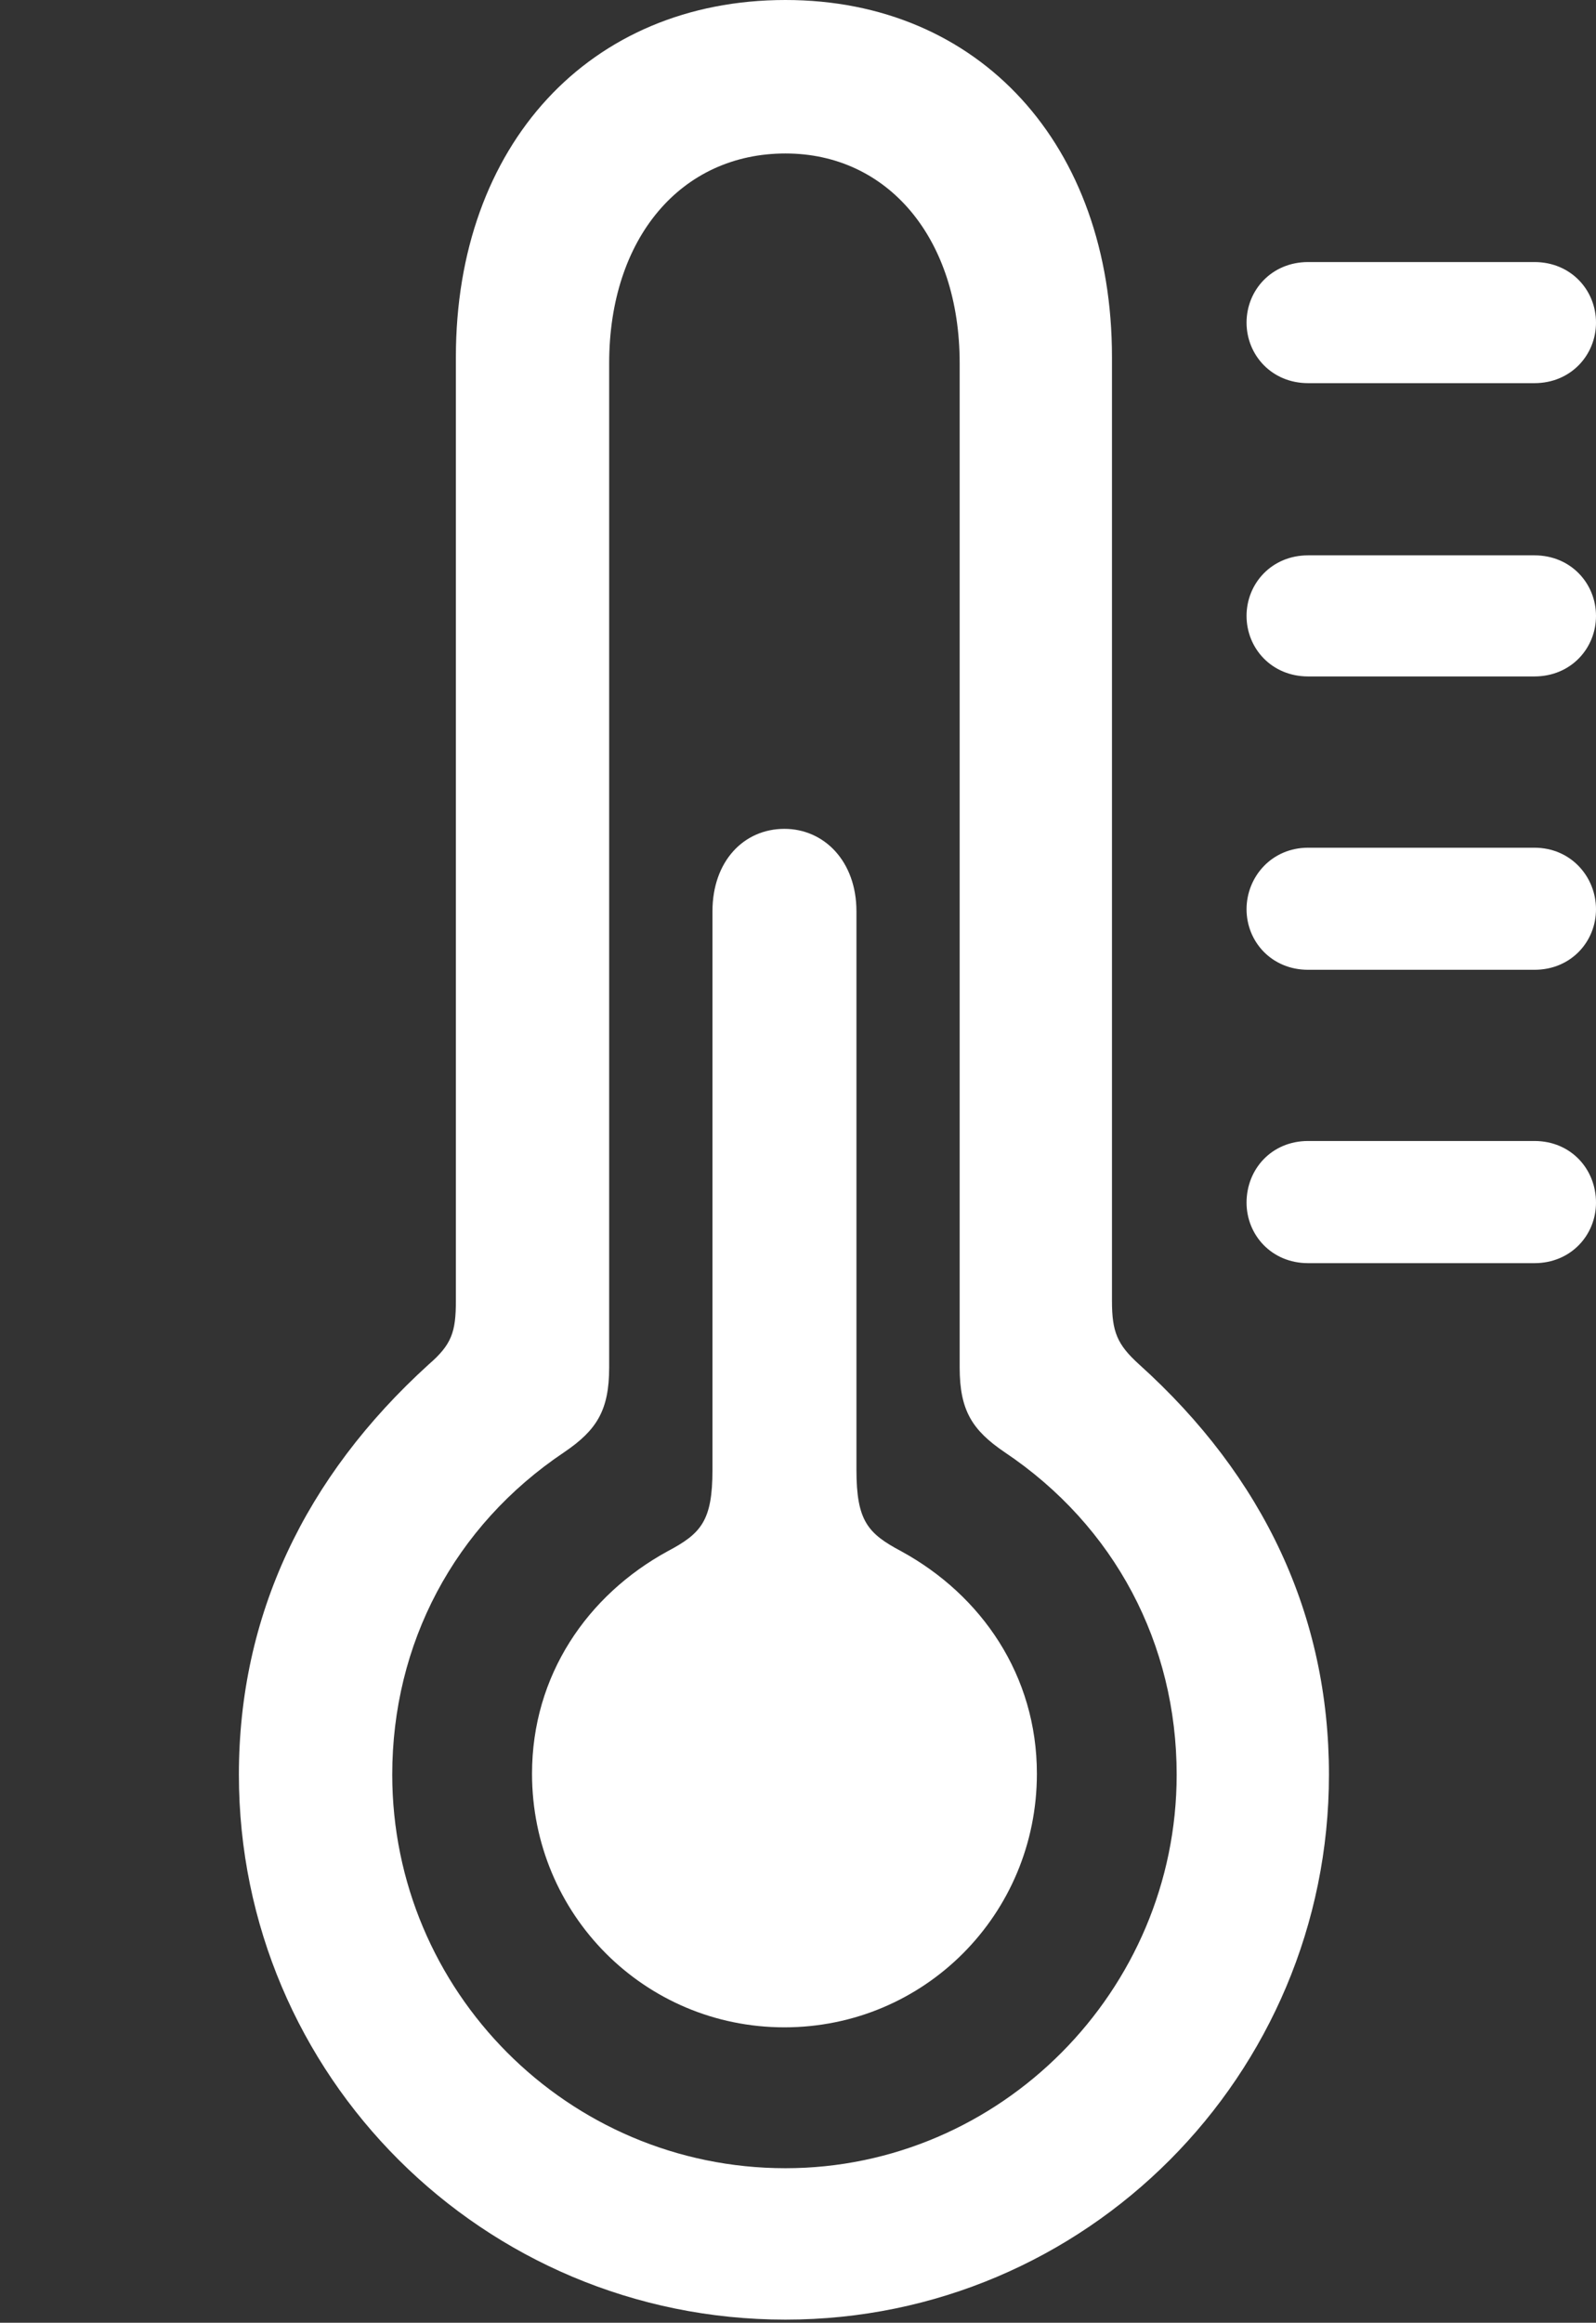 <?xml version="1.0" encoding="UTF-8"?>
<!--Generator: Apple Native CoreSVG 326-->
<!DOCTYPE svg
PUBLIC "-//W3C//DTD SVG 1.1//EN"
       "http://www.w3.org/Graphics/SVG/1.1/DTD/svg11.dtd">
<svg version="1.1" xmlns="http://www.w3.org/2000/svg" xmlns:xlink="http://www.w3.org/1999/xlink" viewBox="0 0 20.918 30.42">
 <rect x="0" y="0" width="20.918" height="30.42" fill="#333333" stroke="none"/>
 <g>
  <rect height="30.42" opacity="0" width="20.918" x="0" y="0"/>
  <path d="M17.145 5.018L20.111 5.018C20.59 5.018 20.918 4.648 20.918 4.225C20.918 3.801 20.59 3.432 20.111 3.432L17.145 3.432C16.666 3.432 16.338 3.801 16.338 4.225C16.338 4.648 16.666 5.018 17.145 5.018ZM17.145 8.859L20.111 8.859C20.59 8.859 20.918 8.49 20.918 8.066C20.918 7.643 20.59 7.273 20.111 7.273L17.145 7.273C16.666 7.273 16.338 7.643 16.338 8.066C16.338 8.49 16.666 8.859 17.145 8.859ZM17.145 12.701L20.111 12.701C20.59 12.701 20.918 12.332 20.918 11.908C20.918 11.484 20.59 11.102 20.111 11.102L17.145 11.102C16.666 11.102 16.338 11.484 16.338 11.908C16.338 12.332 16.666 12.701 17.145 12.701ZM17.145 16.543L20.111 16.543C20.59 16.543 20.918 16.174 20.918 15.75C20.918 15.312 20.59 14.943 20.111 14.943L17.145 14.943C16.666 14.943 16.338 15.312 16.338 15.75C16.338 16.174 16.666 16.543 17.145 16.543Z" fill="white"/>
  <path d="M10.295 30.379C14.232 30.379 17.418 27.18 17.418 23.242C17.418 21.164 16.57 19.346 14.93 17.869C14.643 17.609 14.574 17.445 14.574 17.035L14.574 4.676C14.574 1.9 12.838 0 10.295 0C7.725 0 5.975 1.9 5.975 4.676L5.975 17.035C5.975 17.445 5.92 17.609 5.619 17.869C3.992 19.346 3.131 21.164 3.131 23.242C3.131 27.18 6.33 30.379 10.295 30.379ZM10.295 28.396C7.438 28.396 5.141 26.072 5.141 23.242C5.141 21.533 5.947 19.988 7.396 19.018C7.82 18.73 7.984 18.471 7.984 17.91L7.984 4.758C7.984 3.117 8.928 2.01 10.295 2.01C11.635 2.01 12.578 3.117 12.578 4.758L12.578 17.91C12.578 18.471 12.742 18.73 13.166 19.018C14.615 19.988 15.422 21.533 15.422 23.242C15.422 26.072 13.111 28.396 10.295 28.396Z" fill="white"/>
  <path d="M10.281 26.551C12.113 26.551 13.59 25.074 13.59 23.229C13.59 21.943 12.865 20.891 11.812 20.316C11.375 20.084 11.225 19.92 11.225 19.25L11.225 11.935C11.225 11.279 10.801 10.855 10.281 10.855C9.748 10.855 9.338 11.279 9.338 11.935L9.338 19.25C9.338 19.92 9.188 20.084 8.75 20.316C7.697 20.891 6.973 21.943 6.973 23.229C6.973 25.074 8.449 26.551 10.281 26.551Z" fill="white"/>
 </g>
</svg>
